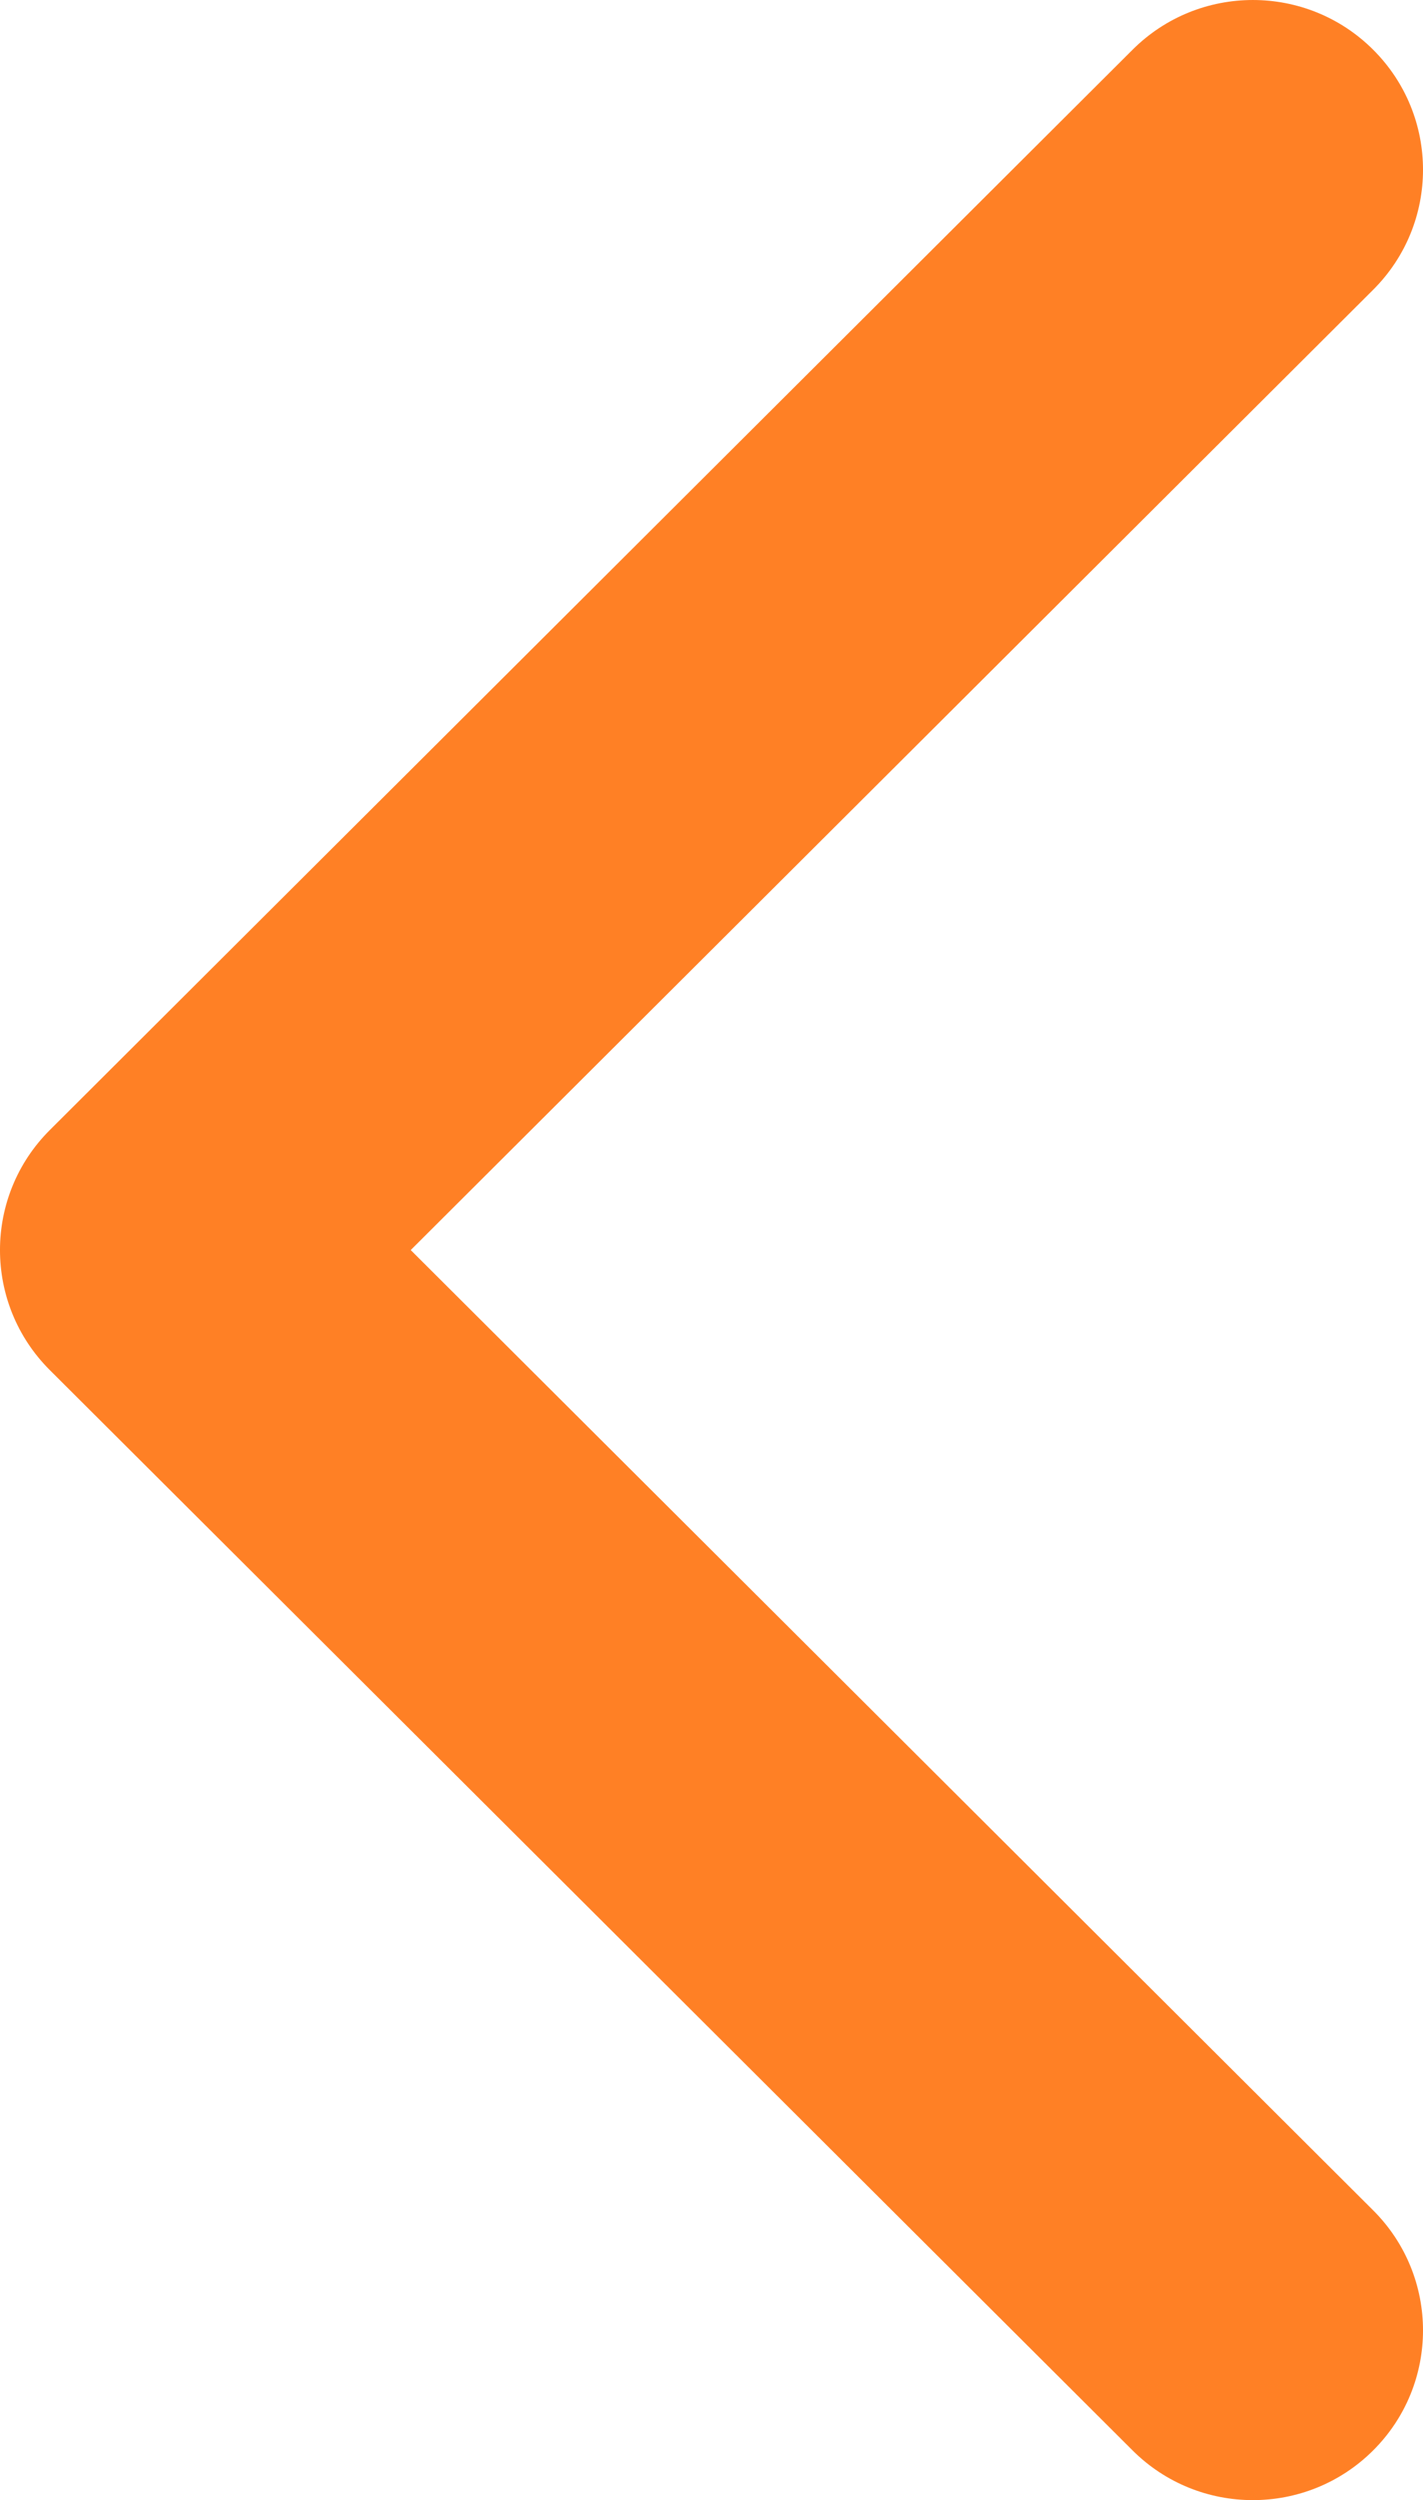 <svg width="41" height="72" viewBox="0 0 41 72" fill="none" xmlns="http://www.w3.org/2000/svg">
<path fill-rule="evenodd" clip-rule="evenodd" d="M32.632 1.432L1.436 32.543C-0.479 34.452 -0.479 37.548 1.436 39.457L32.632 70.568C34.546 72.477 37.65 72.477 39.564 70.568C41.479 68.659 41.479 65.564 39.564 63.654L11.834 36L39.564 8.345C41.479 6.436 41.479 3.341 39.564 1.432C37.65 -0.477 34.546 -0.477 32.632 1.432Z" fill="#FF8025"/>
</svg>
